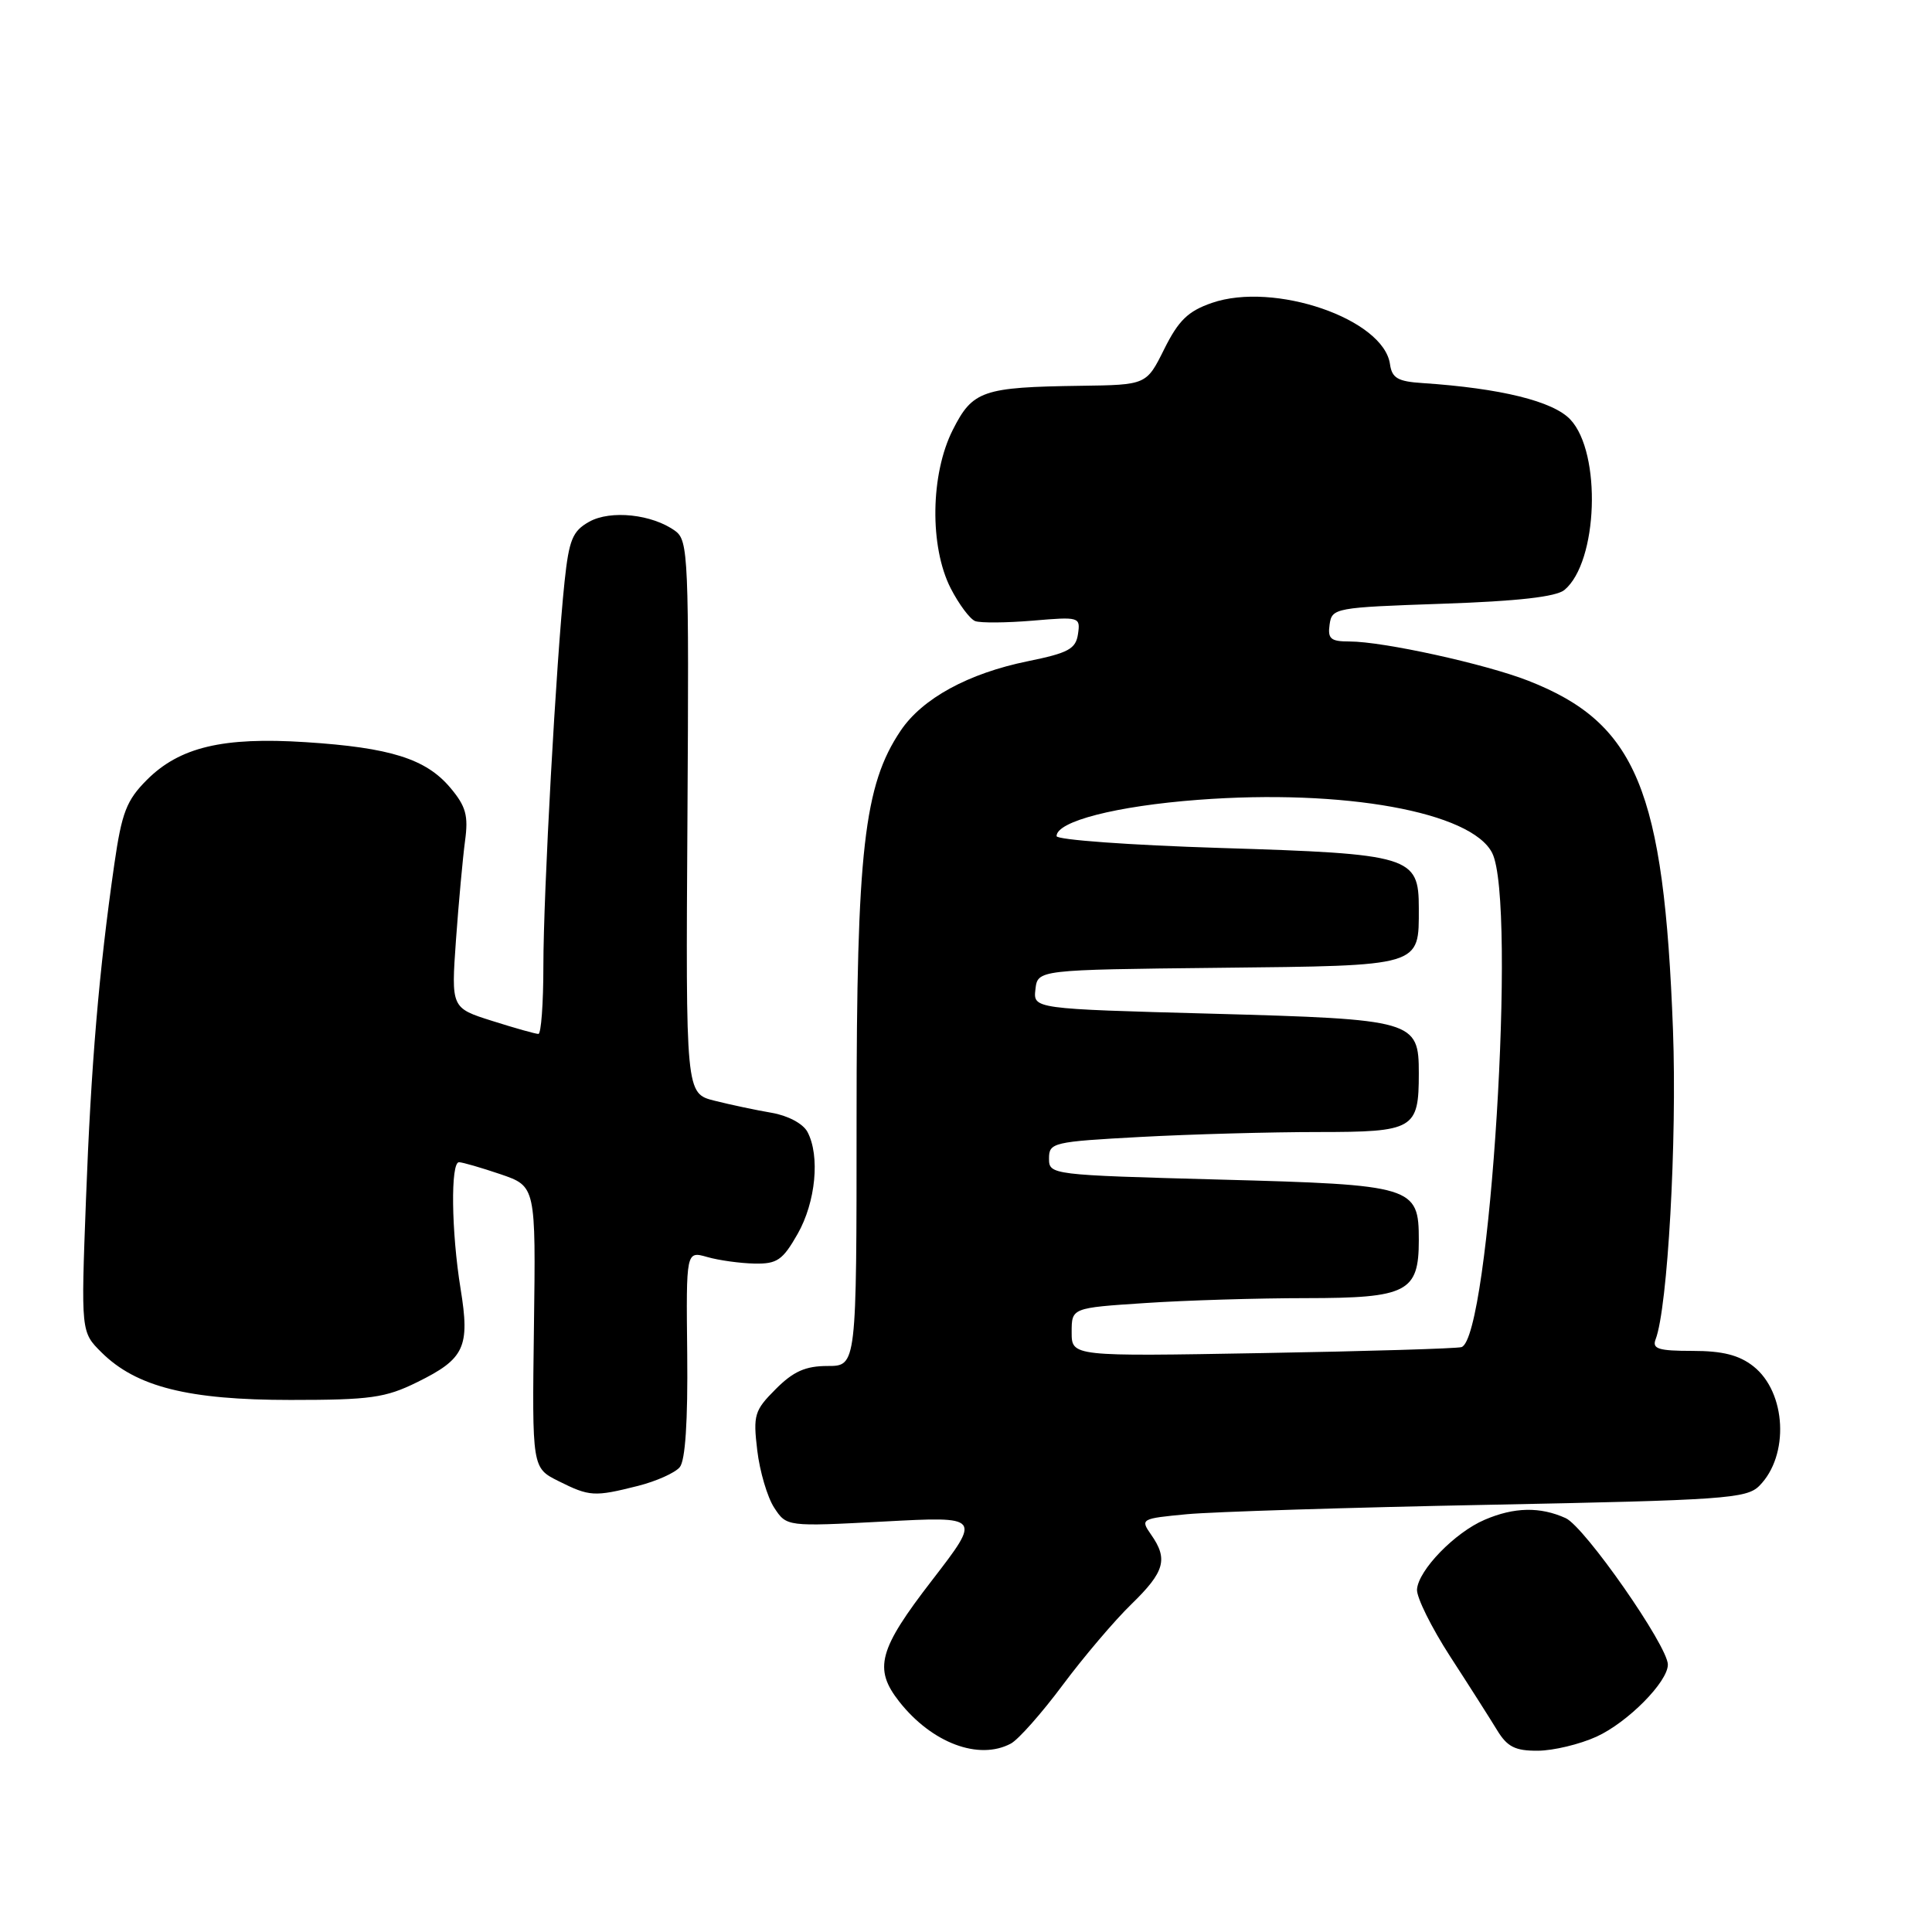<?xml version="1.0" encoding="UTF-8" standalone="no"?>
<!DOCTYPE svg PUBLIC "-//W3C//DTD SVG 1.1//EN" "http://www.w3.org/Graphics/SVG/1.1/DTD/svg11.dtd" >
<svg xmlns="http://www.w3.org/2000/svg" xmlns:xlink="http://www.w3.org/1999/xlink" version="1.1" viewBox="0 0 256 256">
 <g >
 <path fill="currentColor"
d=" M 133.95 231.03 C 134.95 230.49 138.04 227.00 140.81 223.28 C 143.59 219.55 147.69 214.72 149.93 212.55 C 154.33 208.27 154.81 206.59 152.52 203.34 C 151.08 201.27 151.18 201.22 157.27 200.64 C 160.70 200.32 178.75 199.75 197.39 199.39 C 228.41 198.78 231.43 198.57 233.11 196.89 C 237.12 192.88 236.71 184.49 232.33 181.04 C 230.43 179.55 228.25 179.00 224.26 179.00 C 219.74 179.00 218.89 178.73 219.38 177.46 C 220.98 173.29 222.22 151.08 221.68 136.50 C 220.48 104.60 216.85 95.82 202.50 90.20 C 196.83 87.98 183.27 85.00 178.82 85.00 C 176.32 85.00 175.91 84.65 176.18 82.75 C 176.49 80.56 176.89 80.49 191.10 80.00 C 201.14 79.66 206.20 79.08 207.30 78.17 C 211.74 74.47 212.24 60.02 208.08 55.59 C 205.80 53.16 198.84 51.45 188.50 50.76 C 185.21 50.55 184.44 50.10 184.18 48.25 C 183.33 42.26 168.83 37.28 160.57 40.14 C 157.42 41.23 156.16 42.46 154.27 46.25 C 151.91 51.00 151.91 51.00 143.20 51.12 C 130.20 51.30 128.88 51.75 126.25 56.96 C 123.28 62.84 123.16 72.43 125.97 77.95 C 127.06 80.07 128.52 82.03 129.22 82.30 C 129.93 82.56 133.35 82.53 136.84 82.24 C 143.03 81.71 143.17 81.75 142.84 84.01 C 142.55 85.99 141.57 86.52 136.22 87.61 C 128.31 89.22 122.22 92.54 119.34 96.82 C 114.48 104.04 113.50 112.67 113.50 148.25 C 113.50 181.00 113.50 181.00 109.67 181.00 C 106.74 181.00 105.13 181.71 102.79 184.06 C 99.96 186.89 99.78 187.49 100.34 192.18 C 100.67 194.97 101.68 198.39 102.58 199.77 C 104.23 202.29 104.23 202.29 117.13 201.61 C 130.03 200.92 130.03 200.92 123.52 209.37 C 116.41 218.57 115.72 221.11 119.16 225.48 C 123.48 230.96 129.70 233.30 133.95 231.03 Z  M 211.54 230.12 C 215.67 228.24 221.00 222.86 221.00 220.57 C 221.00 218.10 209.98 202.31 207.46 201.16 C 204.08 199.63 200.65 199.69 196.72 201.38 C 192.78 203.06 187.94 208.05 187.76 210.61 C 187.69 211.65 189.67 215.65 192.16 219.50 C 194.66 223.35 197.45 227.74 198.37 229.25 C 199.72 231.47 200.77 232.00 203.77 231.98 C 205.82 231.97 209.32 231.13 211.54 230.12 Z  M 84.53 196.89 C 86.95 196.28 89.45 195.16 90.07 194.41 C 90.81 193.53 91.15 188.30 91.06 179.41 C 90.91 165.76 90.91 165.76 93.71 166.56 C 95.24 167.00 98.06 167.39 99.96 167.43 C 102.97 167.49 103.70 166.99 105.69 163.50 C 108.09 159.28 108.68 153.15 106.99 149.98 C 106.40 148.88 104.40 147.82 102.24 147.45 C 100.18 147.10 96.78 146.38 94.68 145.85 C 90.86 144.89 90.86 144.89 91.09 108.29 C 91.30 73.84 91.21 71.62 89.48 70.36 C 86.44 68.14 80.90 67.54 78.06 69.14 C 75.87 70.37 75.40 71.51 74.81 77.04 C 73.70 87.54 72.00 118.36 72.00 128.03 C 72.00 132.97 71.70 137.00 71.34 137.00 C 70.97 137.00 68.22 136.23 65.23 135.28 C 59.78 133.56 59.78 133.56 60.42 124.53 C 60.78 119.56 61.32 113.67 61.62 111.43 C 62.08 108.06 61.74 106.84 59.66 104.37 C 56.44 100.55 51.72 99.06 40.50 98.34 C 29.53 97.63 23.80 99.00 19.46 103.34 C 16.76 106.05 16.14 107.65 15.15 114.50 C 13.11 128.67 12.06 141.11 11.39 159.00 C 10.73 176.50 10.73 176.50 13.45 179.20 C 18.06 183.77 24.94 185.50 38.50 185.50 C 49.07 185.50 51.07 185.22 55.27 183.15 C 61.57 180.05 62.29 178.51 61.03 170.77 C 59.80 163.20 59.69 154.00 60.82 154.00 C 61.27 154.00 63.75 154.72 66.32 155.59 C 71.00 157.19 71.00 157.19 70.75 175.84 C 70.50 194.50 70.50 194.50 74.00 196.25 C 78.12 198.31 78.74 198.35 84.53 196.89 Z  M 142.00 176.52 C 142.00 173.30 142.00 173.30 151.75 172.66 C 157.11 172.30 166.72 172.01 173.10 172.01 C 186.47 172.00 188.00 171.21 188.00 164.33 C 188.00 157.19 187.35 156.99 161.62 156.30 C 139.20 155.69 139.00 155.67 139.00 153.50 C 139.00 151.40 139.52 151.28 151.16 150.65 C 157.84 150.29 168.40 150.00 174.62 150.00 C 187.38 150.00 188.00 149.64 188.00 142.22 C 188.00 135.22 187.43 135.06 160.60 134.32 C 136.90 133.68 136.90 133.68 137.20 131.09 C 137.50 128.50 137.50 128.50 161.50 128.24 C 188.55 127.95 188.00 128.11 188.00 120.33 C 188.00 113.46 186.95 113.14 161.70 112.36 C 149.76 111.99 140.00 111.28 140.00 110.79 C 140.00 108.83 147.91 106.80 158.77 105.98 C 178.08 104.52 194.96 107.58 197.72 113.02 C 201.00 119.51 197.41 177.33 193.65 178.50 C 193.02 178.69 181.14 179.05 167.25 179.29 C 142.00 179.74 142.00 179.74 142.00 176.52 Z "/>
</g>
</svg>
